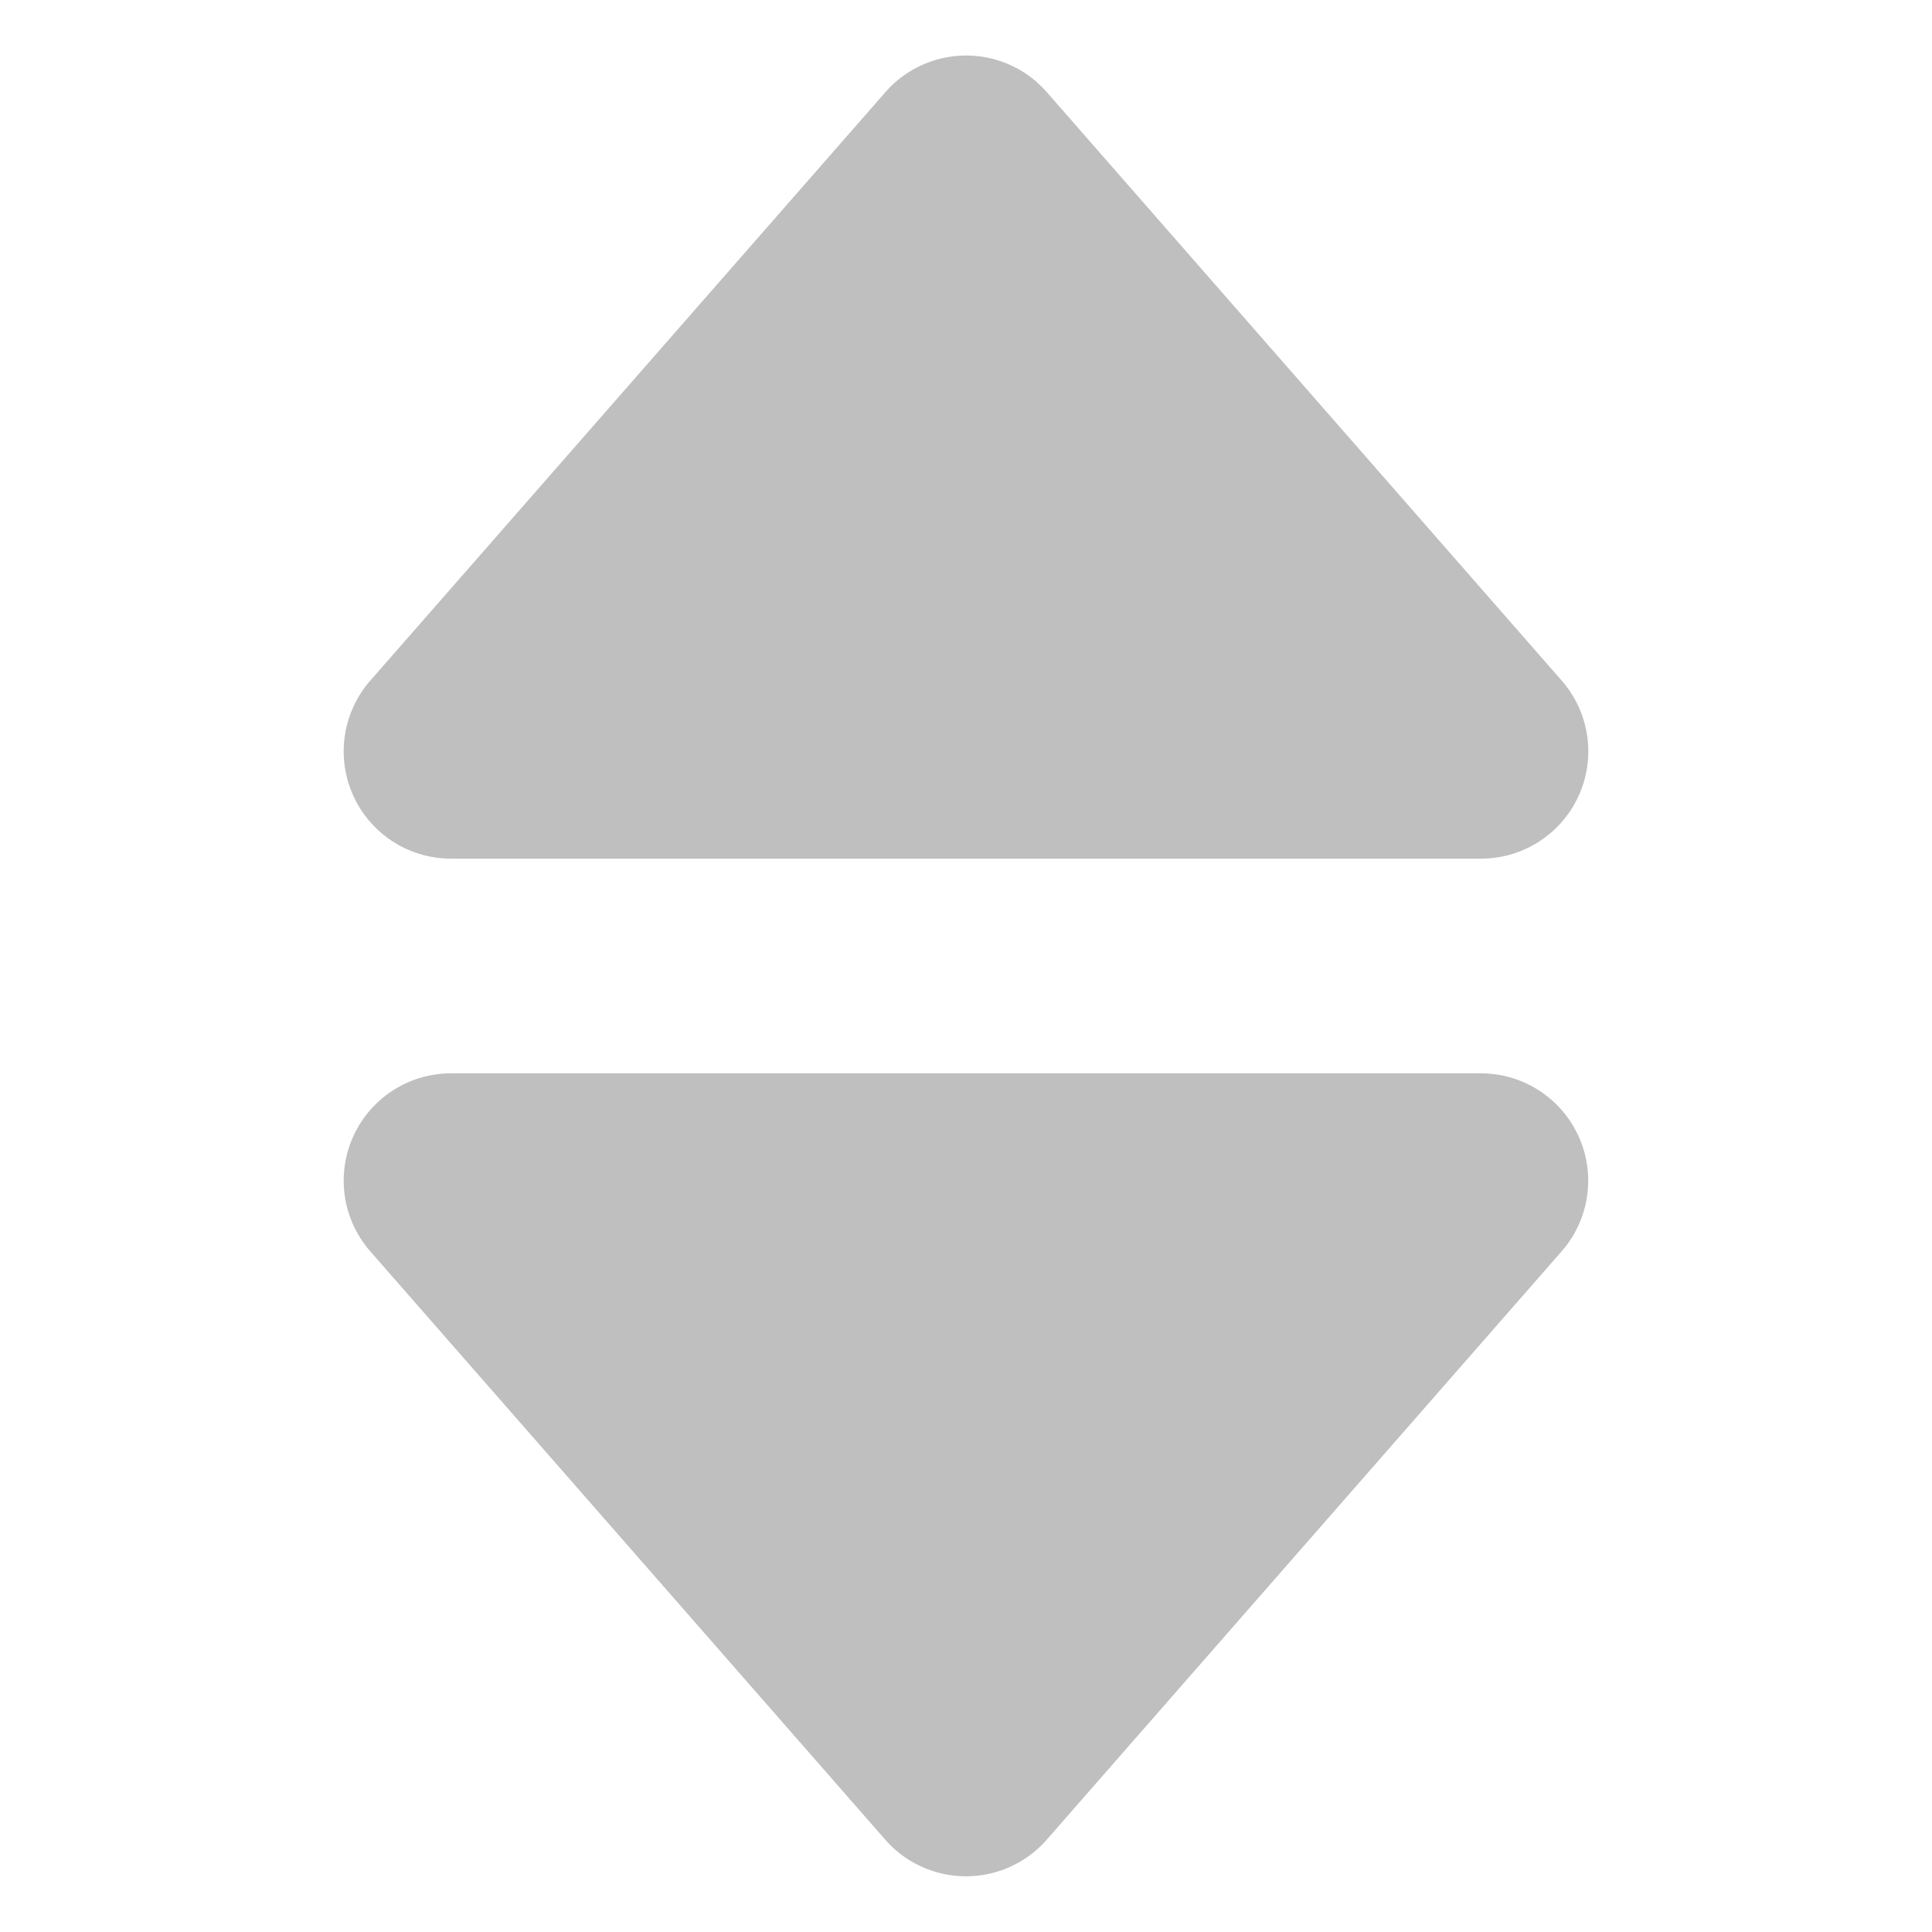<?xml version="1.0" standalone="no"?><!DOCTYPE svg PUBLIC "-//W3C//DTD SVG 1.1//EN" "http://www.w3.org/Graphics/SVG/1.1/DTD/svg11.dtd"><svg t="1601572720734" class="icon" viewBox="0 0 1024 1024" version="1.1" xmlns="http://www.w3.org/2000/svg" p-id="3978" xmlns:xlink="http://www.w3.org/1999/xlink" width="200" height="200"><defs><style type="text/css"></style></defs><path d="M784.839 568.889a56.889 56.889 0 0 1 42.837 94.379l-272.839 311.751a56.889 56.889 0 0 1-85.675 0L196.324 663.324A56.889 56.889 0 0 1 239.161 568.889z" fill="#bfbfbf" p-id="3979" class="decri"></path><path d="M549.547 43.577a56.889 56.889 0 0 1 5.348 5.348l272.839 311.808A56.889 56.889 0 0 1 784.839 455.111H239.161A56.889 56.889 0 0 1 196.267 360.732L469.163 48.981A56.889 56.889 0 0 1 549.547 43.52z" fill="#bfbfbf" p-id="3980" class="incre"></path></svg>